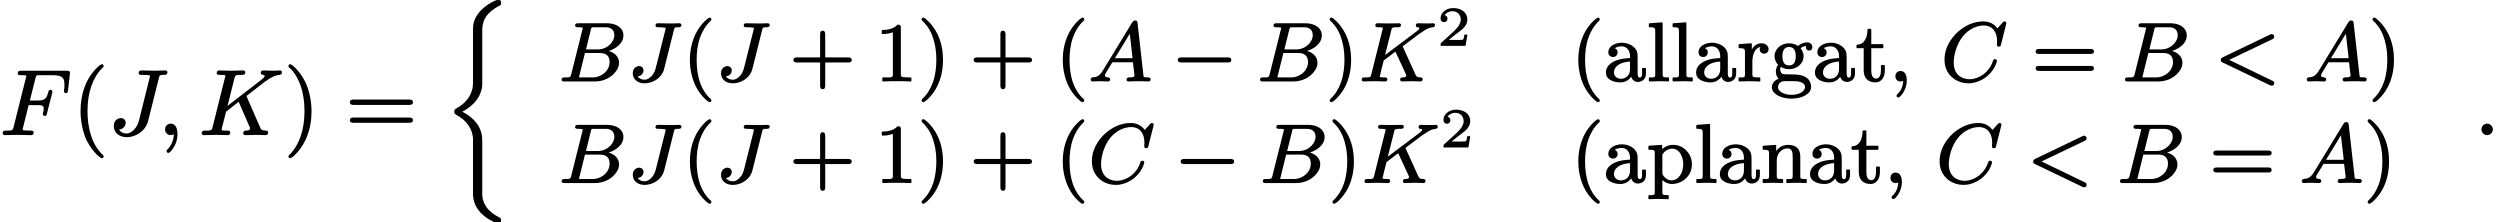 <?xml version='1.0' encoding='UTF-8'?>
<!-- This file was generated by dvisvgm 3.4 -->
<svg version='1.1' xmlns='http://www.w3.org/2000/svg' xmlns:xlink='http://www.w3.org/1999/xlink' width='269.72pt' height='24pt' viewBox='0 -14.49 269.72 24'>
<defs>
<path id='g11-40' d='M2.95-6.81C2.91-6.81 2.9-6.8 2.87-6.78C2.71-6.7 2.6-6.6 2.43-6.43C2.13-6.14 1.76-5.69 1.48-5.14C1.08-4.34 .82-3.4 .82-2.25C.82-1.6 .91-.56 1.41 .51C1.7 1.13 2.1 1.61 2.41 1.92C2.55 2.05 2.67 2.16 2.76 2.22C2.82 2.27 2.87 2.31 2.95 2.31C3.06 2.31 3.14 2.24 3.14 2.13C3.14 2.04 3.08 1.98 3.03 1.94C2.53 1.48 2.18 .91 1.95 .29C1.66-.5 1.55-1.38 1.55-2.24C1.55-3 1.63-3.86 1.92-4.67C2.15-5.32 2.51-5.94 3.06-6.46C3.1-6.5 3.14-6.55 3.14-6.63C3.14-6.73 3.06-6.81 2.95-6.81Z'/>
<path id='g11-41' d='M.44-6.63C.44-6.53 .49-6.48 .55-6.43C.82-6.18 1.26-5.7 1.58-4.89C1.83-4.24 2.03-3.38 2.03-2.25C2.03-1.54 1.95-.68 1.67 .14C1.44 .8 1.08 1.44 .52 1.96C.48 2 .44 2.06 .44 2.13C.44 2.24 .52 2.31 .63 2.31C.66 2.31 .68 2.3 .71 2.29C.87 2.21 .98 2.11 1.15 1.94C1.45 1.65 1.82 1.2 2.1 .65C2.5-.15 2.75-1.09 2.75-2.25C2.75-2.99 2.65-3.99 2.17-5C1.87-5.62 1.48-6.11 1.17-6.41C1.03-6.55 .91-6.65 .82-6.72C.75-6.76 .71-6.81 .63-6.81C.52-6.81 .44-6.73 .44-6.63Z'/>
<path id='g11-44' d='M.71-.48C.71-.16 .93 .08 1.27 .08C1.39 .08 1.48 .04 1.55 .02C1.52 .64 1.32 1.08 .9 1.47C.86 1.51 .83 1.58 .83 1.62C.83 1.73 .92 1.81 1.03 1.81C1.07 1.81 1.08 1.79 1.11 1.78C1.26 1.69 1.35 1.58 1.48 1.4C1.7 1.08 1.94 .59 1.94-.02C1.94-.54 1.78-1.05 1.27-1.05C.93-1.05 .71-.81 .71-.48Z'/>
<path id='g11-97' d='M1.09-.88C1.09-1.28 1.3-1.53 1.59-1.73C1.87-1.9 2.26-2.04 2.82-2.07V-1.26C2.82-.64 2.44-.21 1.83-.21C1.43-.21 1.09-.48 1.09-.88ZM3.88-.34C3.66-.34 3.64-.61 3.64-.83V-2.41C3.64-2.69 3.64-2.92 3.57-3.14C3.36-3.74 2.63-4.1 1.95-4.1C1.66-4.1 1.38-4.04 1.16-3.95C.82-3.8 .48-3.53 .48-3.07C.48-2.76 .69-2.56 .99-2.56C1.27-2.56 1.48-2.77 1.48-3.05C1.48-3.3 1.34-3.44 1.17-3.51C1.35-3.63 1.64-3.71 1.93-3.71C2.46-3.71 2.82-3.26 2.82-2.66V-2.45C2.56-2.43 2.26-2.41 1.95-2.36C1.14-2.21 .22-1.77 .22-.88C.22-.73 .25-.6 .3-.48C.53-.04 1.15 .18 1.77 .18C2.34 .18 2.72-.1 2.94-.43C3.04-.13 3.28 .13 3.67 .13C3.73 .13 3.81 .13 3.9 .1C4.29-.01 4.54-.3 4.54-.8V-1.3C4.54-1.34 4.5-1.38 4.46-1.38H4.21C4.16-1.38 4.12-1.34 4.12-1.3V-.81C4.12-.62 4.1-.34 3.88-.34Z'/>
<path id='g11-103' d='M3.76 .69C3.76 .77 3.74 .85 3.69 .92C3.5 1.32 2.91 1.52 2.3 1.52C1.99 1.52 1.7 1.47 1.47 1.37C1.17 1.26 .84 1.03 .84 .69C.84 .66 .85 .61 .87 .54C.95 .22 1.2 .04 1.62 .04H2.45C2.99 .04 3.76 .12 3.76 .69ZM2.04-1.65C1.48-1.65 1.32-2.11 1.32-2.65C1.32-3.19 1.49-3.64 2.04-3.64C2.6-3.64 2.76-3.18 2.76-2.65S2.6-1.65 2.04-1.65ZM3.99-4.14C3.62-4.14 3.24-3.96 3-3.75C2.77-3.92 2.43-4.04 2.04-4.04C1.45-4.04 .95-3.76 .68-3.34C.55-3.14 .47-2.9 .47-2.65C.47-2.24 .67-1.92 .85-1.72C.74-1.55 .61-1.29 .61-.99C.61-.65 .74-.39 .91-.22C.56-.08 .18 .22 .18 .7C.18 .98 .32 1.18 .48 1.34C.86 1.71 1.53 1.93 2.3 1.93C3.04 1.93 3.72 1.72 4.11 1.34C4.28 1.19 4.42 .97 4.42 .68C4.42 .47 4.37 .24 4.25 .04C3.87-.64 3.04-.69 1.98-.69C1.97-.69 1.97-.69 1.96-.69C1.83-.69 1.63-.69 1.5-.7C1.24-.72 1.08-.93 1.08-1.21C1.08-1.31 1.1-1.41 1.15-1.5C1.38-1.35 1.66-1.25 2.04-1.25C2.63-1.25 3.13-1.53 3.4-1.95C3.53-2.15 3.61-2.39 3.61-2.65C3.61-3.01 3.44-3.32 3.28-3.51C3.49-3.67 3.66-3.72 3.87-3.75C3.86-3.7 3.86-3.66 3.86-3.6C3.86-3.4 3.99-3.25 4.21-3.25C4.41-3.25 4.55-3.41 4.55-3.61C4.55-3.93 4.32-4.14 3.99-4.14Z'/>
<path id='g11-108' d='M2.34 .08C2.34 .08 2.34 .08 2.34 .08C2.39 .08 2.42 .04 2.42 0V-.28C2.42-.32 2.39-.36 2.34-.36C2.2-.36 2.08-.36 1.99-.37C1.77-.38 1.73-.45 1.73-.69V-6.22C1.73-6.27 1.69-6.3 1.65-6.3C1.65-6.3 1.65-6.3 1.64-6.3L.31-6.2C.28-6.2 .24-6.17 .24-6.12V-5.85C.24-5.8 .28-5.77 .32-5.77C.48-5.77 .59-5.77 .67-5.75C.91-5.72 .93-5.6 .93-5.34V-.69C.93-.55 .93-.43 .82-.39C.68-.34 .54-.36 .32-.36C.28-.36 .24-.32 .24-.28V0C.24 .04 .28 .08 .32 .08C.71 .08 .92 .05 1.33 .05C1.74 .05 1.95 .06 2.34 .08Z'/>
<path id='g11-110' d='M4.9 .08C4.9 .08 4.9 .08 4.9 .08C4.95 .08 4.99 .04 4.99 0V-.28C4.99-.32 4.95-.36 4.9-.36C4.64-.36 4.3-.31 4.29-.56V-2.29C4.29-2.65 4.3-2.91 4.25-3.17C4.12-3.77 3.65-4.04 2.97-4.04C2.35-4.04 1.95-3.73 1.69-3.37V-3.96C1.69-4.01 1.66-4.04 1.61-4.04C1.61-4.04 1.61-4.04 1.6-4.04L.3-3.95C.27-3.95 .23-3.91 .23-3.86V-3.59C.23-3.54 .27-3.51 .31-3.51C.47-3.51 .58-3.51 .66-3.49C.9-3.46 .92-3.34 .92-3.08V-.69C.92-.55 .92-.43 .82-.39C.67-.34 .53-.36 .31-.36C.27-.36 .23-.32 .23-.28V0C.23 .04 .27 .08 .31 .08C.7 .08 .91 .05 1.34 .05S1.97 .08 2.36 .08C2.4 .08 2.44 .04 2.44 0V-.28C2.44-.32 2.4-.36 2.36-.36C2.21-.36 2.1-.36 2.01-.37C1.78-.38 1.75-.45 1.75-.69V-2.32C1.75-2.82 1.94-3.17 2.21-3.4C2.38-3.54 2.63-3.66 2.91-3.66C3.39-3.66 3.47-3.25 3.47-2.76V-.69C3.47-.55 3.47-.43 3.36-.39C3.22-.34 3.08-.36 2.86-.36C2.82-.36 2.78-.32 2.78-.28V0C2.78 .04 2.82 .08 2.86 .08C3.25 .08 3.46 .05 3.88 .05S4.52 .06 4.9 .08Z'/>
<path id='g11-112' d='M2.8-3.63C3.01-3.63 3.21-3.55 3.38-3.41C3.72-3.11 3.95-2.56 3.95-1.94C3.95-1.57 3.87-1.24 3.74-.96C3.55-.58 3.2-.21 2.7-.21C2.33-.21 2.01-.42 1.8-.72C1.74-.82 1.7-.87 1.7-1.04V-2.99C1.92-3.34 2.28-3.63 2.8-3.63ZM1.68-3.59V-3.96C1.68-4.01 1.64-4.04 1.6-4.04C1.6-4.04 1.6-4.04 1.59-4.04L.26-3.95C.22-3.95 .19-3.91 .19-3.86V-3.59C.19-3.54 .22-3.51 .27-3.51C.42-3.51 .55-3.51 .64-3.49C.85-3.47 .88-3.39 .88-3.15V1.05C.88 1.19 .88 1.31 .77 1.34C.63 1.4 .48 1.38 .27 1.38C.22 1.38 .19 1.42 .19 1.46V1.74C.19 1.78 .22 1.82 .27 1.82C.65 1.82 .87 1.79 1.29 1.79S1.93 1.82 2.31 1.82C2.36 1.82 2.39 1.78 2.39 1.74V1.46C2.39 1.42 2.36 1.38 2.31 1.38C2.17 1.38 2.05 1.38 1.96 1.37C1.74 1.36 1.7 1.29 1.7 1.05V-.24C1.95-.02 2.27 .18 2.75 .18C3.17 .18 3.56 .05 3.9-.16C4.43-.49 4.89-1.11 4.89-1.94C4.89-2.72 4.48-3.39 3.88-3.76C3.59-3.94 3.24-4.04 2.87-4.04C2.36-4.04 1.97-3.85 1.68-3.59Z'/>
<path id='g11-114' d='M2.67-4.04C2.14-4.04 1.82-3.73 1.62-3.38V-3.96C1.62-4.01 1.59-4.04 1.54-4.04C1.54-4.04 1.54-4.04 1.53-4.04L.26-3.95C.22-3.95 .19-3.91 .19-3.86V-3.59C.19-3.54 .22-3.51 .27-3.51C.42-3.51 .54-3.51 .62-3.49C.85-3.46 .88-3.34 .88-3.08V-.69C.88-.55 .88-.43 .77-.39C.63-.34 .48-.36 .27-.36C.22-.36 .19-.32 .19-.28V0C.19 .04 .22 .08 .27 .08C.66 .08 .87 .05 1.32 .05L2.46 .08C2.5 .08 2.54 .04 2.54 0V-.28C2.54-.32 2.5-.36 2.46-.36H2.28C2.12-.36 2-.37 1.91-.38C1.71-.41 1.68-.48 1.68-.71V-2.05C1.68-2.74 1.91-3.52 2.54-3.64C2.5-3.58 2.47-3.5 2.47-3.4C2.47-3.12 2.68-2.92 2.95-2.92C3.23-2.92 3.43-3.12 3.43-3.41C3.43-3.76 3.09-4.04 2.67-4.04Z'/>
<path id='g11-116' d='M1.69-1.1V-3.51H2.91C2.96-3.51 2.99-3.54 2.99-3.59V-3.86C2.99-3.91 2.96-3.95 2.91-3.95H1.69V-5.51C1.69-5.56 1.66-5.6 1.61-5.6H1.36C1.32-5.6 1.28-5.56 1.28-5.51C1.27-4.71 .97-3.92 .17-3.89C.13-3.89 .09-3.86 .09-3.81V-3.59C.09-3.54 .13-3.51 .17-3.51H.87V-1.11C.87-.29 1.34 .18 2.15 .18C2.26 .18 2.36 .16 2.45 .13C2.91-.03 3.15-.52 3.15-1.11V-1.62C3.15-1.67 3.11-1.7 3.07-1.7H2.82C2.77-1.7 2.73-1.67 2.73-1.62V-1.14C2.73-.71 2.62-.23 2.21-.23C1.78-.23 1.69-.72 1.69-1.1Z'/>
<path id='g9-60' d='M6.19-5.03C6.17-5.03 6.11-5.03 5.99-4.97L.91-2.53C.81-2.48 .69-2.41 .69-2.25C.69-2.08 .8-2.02 .91-1.96L5.97 .47C6.11 .54 6.17 .54 6.19 .54C6.35 .54 6.46 .42 6.46 .27C6.46 .11 6.37 .04 6.26 0L1.6-2.25L6.24-4.47C6.35-4.52 6.46-4.59 6.46-4.75C6.46-4.9 6.35-5.03 6.19-5.03Z'/>
<path id='g9-65' d='M2.86-2.43L4.47-5.07L4.77-2.43H2.86ZM2.35-.16C2.35-.49 1.79-.25 1.79-.57C1.79-.67 1.87-.82 1.91-.87L2.59-1.99H4.81L4.89-1.33C4.91-1.05 4.97-.79 4.98-.56C4.99-.37 4.64-.36 4.41-.36C4.41-.36 4.41-.36 4.4-.36C4.23-.36 4.12-.29 4.12-.12C4.12 .01 4.21 .08 4.34 .08C4.52 .08 4.73 .06 4.9 .06L5.44 .05L5.97 .06C6.12 .07 6.32 .08 6.46 .08C6.46 .08 6.46 .08 6.47 .08C6.63 .08 6.72 0 6.72-.16S6.59-.36 6.44-.36C6.43-.36 6.43-.36 6.43-.36C6.29-.36 6.2-.36 6.13-.37C5.96-.39 5.95-.45 5.94-.61L5.31-6.19C5.29-6.38 5.26-6.5 5.05-6.5C4.87-6.5 4.8-6.39 4.73-6.29L1.56-1.09C1.37-.78 1.19-.61 1.03-.51S.66-.38 .44-.36C.32-.35 .25-.24 .25-.12C.25 0 .34 .08 .46 .08C.63 .08 1.05 .05 1.22 .05C1.42 .05 1.9 .08 2.1 .08C2.1 .08 2.1 .08 2.11 .08C2.26 .08 2.35 0 2.35-.16Z'/>
<path id='g9-66' d='M3.71-.36H2.43C2.26-.36 2.3-.36 2.21-.38C2.21-.42 2.22-.45 2.26-.56L2.86-2.99H4.48C5.14-2.99 5.52-2.68 5.52-2.02C5.52-1.08 4.65-.36 3.71-.36ZM6.03-4.91C6.03-4.51 5.83-4.21 5.61-3.96C5.31-3.65 4.85-3.38 4.26-3.38H2.97L3.49-5.48C3.51-5.56 3.52-5.61 3.53-5.66C3.59-5.78 3.69-5.77 3.88-5.77H5.09C5.68-5.77 6.03-5.47 6.03-4.91ZM5.42-3.21C5.67-3.29 5.91-3.4 6.12-3.53C6.55-3.8 7.01-4.25 7.01-4.88C7.01-5 6.99-5.12 6.96-5.24C6.75-5.87 6.07-6.2 5.22-6.2H2.14C1.94-6.2 1.8-6.17 1.8-5.96C1.8-5.78 1.95-5.77 2.13-5.77C2.14-5.77 2.14-5.77 2.15-5.77C2.18-5.77 2.63-5.77 2.63-5.69C2.63-5.67 2.62-5.64 2.59-5.53L1.38-.7C1.37-.65 1.35-.6 1.34-.56C1.26-.32 1.01-.36 .69-.36C.69-.36 .68-.36 .68-.36C.48-.36 .34-.32 .34-.12C.34 .06 .48 .08 .66 .08H3.94C4.93 .08 5.76-.4 6.19-1C6.38-1.25 6.54-1.54 6.54-1.93C6.54-2.63 6-3.05 5.42-3.21Z'/>
<path id='g9-67' d='M6.86-6.4C6.75-6.4 6.71-6.33 6.65-6.28L6.11-5.68C6.11-5.67 6.1-5.66 6.09-5.65C6-5.76 5.85-5.97 5.54-6.15C5.29-6.3 4.96-6.4 4.55-6.4C4.03-6.4 3.51-6.28 3.02-6.06C1.96-5.58 1.02-4.64 .6-3.51C.46-3.11 .38-2.7 .38-2.29C.38-1.92 .44-1.57 .56-1.26C.92-.38 1.8 .28 2.97 .28C3.84 .28 4.63-.17 5.04-.54C5.51-.95 5.76-1.39 5.89-1.69C5.95-1.84 5.99-1.95 6.01-2.03C6.03-2.08 6.03-2.11 6.03-2.15C6.03-2.27 5.94-2.33 5.83-2.33S5.65-2.27 5.62-2.18C5.43-1.56 5.08-1.09 4.67-.76C4.39-.54 4.08-.38 3.77-.28C3.53-.2 3.3-.16 3.08-.16C2.88-.16 2.67-.19 2.47-.26C1.79-.48 1.37-1.05 1.37-1.96C1.37-2.39 1.47-2.91 1.6-3.33C1.76-3.81 2-4.36 2.39-4.83C2.68-5.18 3.08-5.5 3.51-5.7C3.86-5.86 4.24-5.96 4.61-5.96C5.57-5.96 6.05-5.25 6.05-4.29C6.05-4.03 6.03-4.01 6.03-3.86C6.03-3.73 6.12-3.68 6.24-3.68C6.43-3.68 6.45-3.78 6.48-3.93L7.02-6.06C7.05-6.17 7.05-6.21 7.05-6.22C7.05-6.32 6.97-6.4 6.86-6.4Z'/>
<path id='g9-74' d='M3.05-5.96C3.05-5.77 3.22-5.77 3.42-5.77C3.43-5.77 3.43-5.77 3.43-5.77C3.48-5.77 3.72-5.77 3.94-5.74C4.03-5.73 4.14-5.75 4.14-5.65C4.14-5.6 4.12-5.55 4.12-5.51L3.07-1.34C2.96-.9 2.73-.56 2.47-.36C2.3-.22 2.12-.11 1.87-.11C1.54-.11 1.26-.25 1.12-.47C1.25-.48 1.35-.51 1.45-.57C1.61-.68 1.76-.86 1.76-1.12C1.76-1.4 1.54-1.58 1.27-1.58C1.21-1.58 1.15-1.57 1.08-1.54C.78-1.44 .6-1.18 .6-.79C.6-.68 .62-.58 .65-.49C.79-.01 1.26 .28 1.88 .28C2.11 .28 2.33 .24 2.55 .17C3.22-.04 3.8-.56 3.98-1.26L5.03-5.45C5.04-5.51 5.05-5.55 5.07-5.6C5.12-5.78 5.28-5.77 5.54-5.77C5.54-5.77 5.55-5.77 5.55-5.77C5.73-5.77 5.85-5.83 5.85-6.01C5.85-6.12 5.76-6.2 5.63-6.2C5.63-6.2 5.63-6.2 5.63-6.2L5.15-6.19C5.09-6.19 5.03-6.18 4.96-6.18C4.85-6.18 4.72-6.18 4.62-6.18L3.95-6.19C3.74-6.19 3.53-6.2 3.32-6.2C3.32-6.2 3.32-6.2 3.31-6.2C3.15-6.2 3.05-6.13 3.05-5.96Z'/>
<path id='g9-75' d='M6.15-5.96C6.15-5.86 6.21-5.79 6.29-5.77C6.37-5.76 6.53-5.77 6.53-5.68C6.53-5.53 6.32-5.39 6.21-5.31L2.83-2.77L3.5-5.42C3.51-5.47 3.52-5.52 3.53-5.56C3.61-5.8 3.89-5.77 4.22-5.77C4.22-5.77 4.23-5.77 4.23-5.77C4.43-5.77 4.55-5.81 4.55-6.01C4.55-6.13 4.46-6.2 4.33-6.2C4.15-6.2 3.94-6.19 3.77-6.19C3.58-6.19 3.37-6.18 3.19-6.18L2.62-6.19L2.04-6.2C2.04-6.2 2.04-6.2 2.03-6.2C1.87-6.2 1.78-6.12 1.78-5.96C1.78-5.78 1.92-5.77 2.11-5.77C2.12-5.77 2.12-5.77 2.13-5.77C2.15-5.77 2.6-5.77 2.6-5.69C2.6-5.67 2.59-5.64 2.56-5.53L1.35-.7C1.34-.65 1.33-.6 1.32-.56C1.24-.32 .99-.36 .66-.36C.66-.36 .65-.36 .65-.36C.45-.36 .31-.32 .31-.12C.31 .01 .4 .08 .53 .08L1.09 .06L1.67 .05L2.24 .06L2.82 .08C2.82 .08 2.82 .08 2.82 .08C2.99 .08 3.08 0 3.08-.16C3.08-.35 2.93-.36 2.74-.36C2.73-.36 2.73-.36 2.73-.36C2.69-.36 2.53-.36 2.39-.38C2.32-.39 2.26-.39 2.26-.44C2.26-.46 2.26-.47 2.27-.48C2.33-.82 2.55-1.64 2.69-2.19L3.95-3.14L5.07-.73C5.08-.66 5.12-.61 5.12-.55C5.12-.39 4.9-.36 4.75-.36C4.75-.36 4.74-.36 4.74-.36C4.56-.36 4.46-.3 4.46-.12C4.46 .01 4.55 .08 4.68 .08C4.85 .08 5.03 .06 5.2 .06C5.38 .06 5.57 .05 5.75 .05C5.88 .05 6.07 .05 6.2 .06L6.64 .08C6.64 .08 6.64 .08 6.64 .08S6.64 .08 6.64 .08C6.8 .08 6.89-.01 6.89-.16C6.89-.29 6.81-.35 6.7-.36C6.68-.36 6.66-.36 6.64-.36C6.31-.37 6.22-.42 6.1-.69L4.73-3.71L6.49-5.04L6.6-5.1C6.6-5.1 6.6-5.1 6.6-5.11C6.81-5.25 6.98-5.37 7.15-5.47C7.4-5.62 7.64-5.73 7.99-5.77C8.13-5.78 8.22-5.86 8.22-6.01C8.22-6.12 8.15-6.2 8.03-6.2C7.86-6.2 7.84-6.18 7.37-6.18C7.05-6.18 6.72-6.2 6.4-6.2C6.4-6.2 6.4-6.2 6.39-6.2C6.24-6.2 6.15-6.12 6.15-5.96Z'/>
<path id='g29-26' d='M6.25 23.28C6.25 23.23 6.25 23.19 6.24 23.16C6.24 23.13 6.23 23.1 6.22 23.08S6.2 23.05 6.2 23.04C6.17 23.02 6.15 23 6.12 22.98C6.11 22.98 6.11 22.98 6.11 22.98C5.88 22.87 5.4 22.63 4.97 22.2C4.82 22.04 4.68 21.87 4.56 21.66C4.41 21.41 4.3 21.11 4.25 20.77C4.24 20.71 4.24 20.66 4.23 20.56C4.23 20.45 4.23 20.26 4.23 19.94V14.83C4.23 14.57 4.23 14.22 4.12 13.82C4.03 13.49 3.88 13.13 3.59 12.76C3.22 12.29 2.7 11.87 2.08 11.56C2.49 11.34 2.82 11.11 3.1 10.86C3.49 10.51 3.75 10.15 3.92 9.81C4.02 9.59 4.1 9.38 4.15 9.2C4.21 8.97 4.23 8.77 4.23 8.62V2.88C4.23 2.69 4.23 2.44 4.29 2.16C4.33 1.94 4.41 1.7 4.55 1.45S4.9 .95 5.2 .7C5.44 .5 5.74 .3 6.12 .11C6.13 .1 6.14 .1 6.16 .09S6.2 .06 6.21 .04C6.22 .03 6.22 .02 6.23 .01C6.24-.01 6.24-.04 6.25-.07C6.25-.09 6.25-.12 6.25-.16C6.25-.17 6.25-.17 6.25-.18C6.25-.18 6.25-.19 6.25-.19C6.25-.22 6.25-.25 6.25-.28C6.25-.3 6.25-.32 6.24-.34C6.24-.36 6.23-.38 6.22-.39C6.22-.41 6.21-.42 6.2-.43S6.18-.45 6.17-.45C6.15-.47 6.11-.48 6.08-.48C6.04-.49 6-.49 5.94-.49C5.94-.49 5.93-.49 5.93-.49C5.87-.49 5.83-.49 5.77-.48C5.74-.47 5.71-.46 5.67-.44C5.62-.43 5.56-.4 5.48-.36C5.48-.36 5.48-.36 5.48-.36C5.11-.18 4.74 .05 4.41 .33C4.14 .55 3.91 .8 3.71 1.09C3.49 1.4 3.33 1.77 3.26 2.19C3.26 2.2 3.26 2.2 3.26 2.2C3.23 2.4 3.23 2.5 3.23 3.15V7.77C3.23 7.94 3.23 8.18 3.23 8.37C3.23 8.46 3.23 8.54 3.22 8.6C3.22 8.65 3.22 8.68 3.22 8.7C3.2 8.95 3.15 9.2 3.06 9.42C2.96 9.71 2.81 9.99 2.61 10.24C2.32 10.61 1.92 10.94 1.43 11.21C1.4 11.23 1.37 11.24 1.35 11.25C1.34 11.26 1.33 11.27 1.32 11.29C1.3 11.3 1.29 11.31 1.27 11.33C1.26 11.34 1.26 11.35 1.25 11.36C1.23 11.39 1.23 11.42 1.22 11.44C1.22 11.48 1.22 11.51 1.22 11.55S1.22 11.63 1.22 11.66C1.23 11.69 1.23 11.71 1.24 11.74C1.25 11.76 1.26 11.77 1.28 11.79C1.29 11.81 1.31 11.82 1.33 11.83C1.34 11.85 1.37 11.87 1.41 11.89C1.41 11.89 1.41 11.89 1.41 11.89C1.65 12.01 1.93 12.2 2.2 12.43C2.66 12.84 3.07 13.4 3.19 14.15C3.19 14.15 3.19 14.16 3.19 14.16C3.21 14.28 3.22 14.34 3.23 14.39C3.23 14.42 3.23 14.45 3.23 14.5V20.41C3.23 20.87 3.33 21.28 3.5 21.65C3.64 21.95 3.83 22.21 4.04 22.45C4.44 22.87 4.95 23.21 5.51 23.47C5.58 23.5 5.63 23.53 5.67 23.55C5.71 23.56 5.74 23.57 5.77 23.58C5.82 23.59 5.87 23.59 5.92 23.59C5.93 23.59 5.93 23.59 5.94 23.59C5.94 23.59 5.95 23.59 5.95 23.59C5.98 23.59 6.01 23.59 6.04 23.59C6.06 23.59 6.08 23.59 6.1 23.58C6.12 23.58 6.14 23.57 6.15 23.56C6.17 23.56 6.18 23.55 6.19 23.54S6.21 23.52 6.21 23.51C6.23 23.49 6.24 23.45 6.24 23.42C6.25 23.38 6.25 23.34 6.25 23.28Z'/>
<path id='g8-0' d='M6.08-2.52H1.08C.87-2.52 .69-2.47 .69-2.25S.86-1.97 1.08-1.97H6.07C6.29-1.97 6.46-2.02 6.46-2.24S6.29-2.52 6.08-2.52Z'/>
<path id='g38-40' d='M3.2-7.56C3.16-7.56 3.14-7.55 3.11-7.53C2.93-7.44 2.82-7.33 2.63-7.14C2.29-6.81 1.86-6.28 1.53-5.57C1.02-4.45 .9-3.34 .9-2.49C.9-1.38 1.15-.21 1.56 .66C1.9 1.34 2.32 1.86 2.64 2.18C2.79 2.32 2.91 2.42 3.01 2.49C3.07 2.53 3.12 2.58 3.2 2.58C3.31 2.58 3.39 2.51 3.39 2.39C3.39 2.39 3.39 2.39 3.39 2.38C3.39 2.25 3.28 2.19 3.19 2.11C2.65 1.56 2.28 .9 2.05 .19C1.75-.7 1.65-1.65 1.65-2.49C1.65-4.46 2.18-6.07 3.23-7.14C3.3-7.2 3.39-7.25 3.39-7.37S3.31-7.56 3.2-7.56Z'/>
<path id='g38-41' d='M.48-7.37C.48-7.37 .48-7.37 .48-7.36C.48-7.23 .6-7.16 .7-7.08C1.68-6.08 2.21-4.5 2.21-2.49C2.21-.54 1.68 1.09 .64 2.16C.57 2.22 .48 2.27 .48 2.39C.48 2.5 .56 2.58 .67 2.58C.71 2.58 .73 2.57 .76 2.55C.94 2.46 1.05 2.35 1.24 2.16C1.57 1.83 2 1.3 2.33 .59C2.85-.53 2.97-1.64 2.97-2.49C2.97-3.6 2.72-4.77 2.3-5.64C1.96-6.33 1.54-6.84 1.23-7.16C1.08-7.3 .96-7.4 .86-7.47C.8-7.51 .75-7.56 .67-7.56C.56-7.56 .48-7.48 .48-7.37Z'/>
<path id='g38-61' d='M6.85-1.81H.9C.66-1.81 .47-1.76 .47-1.52S.65-1.24 .88-1.24H6.86C7.09-1.24 7.27-1.29 7.27-1.52S7.08-1.81 6.85-1.81ZM6.86-3.75H.88C.65-3.75 .47-3.7 .47-3.46S.66-3.17 .89-3.17H6.85C7.08-3.17 7.27-3.22 7.27-3.46S7.09-3.75 6.86-3.75Z'/>
<path id='g21-50' d='M.75-2.51C.97-2.51 1.13-2.67 1.13-2.89C1.13-3.09 1-3.23 .82-3.26C.97-3.5 1.29-3.69 1.65-3.69C2.2-3.69 2.56-3.31 2.56-2.79C2.56-2.61 2.5-2.43 2.41-2.25C2.29-2.02 2.1-1.8 1.88-1.59L.46-.29C.38-.22 .38-.15 .38 0C.38 .03 .4 .05 .43 .05H3.03C3.05 .05 3.08 .04 3.08 .01L3.27-1.11C3.27-1.11 3.27-1.11 3.27-1.12C3.27-1.15 3.25-1.17 3.22-1.17H2.99C2.96-1.17 2.95-1.15 2.94-1.12C2.93-1.04 2.88-.69 2.8-.62C2.69-.59 2.31-.59 2.22-.59H1.26L1.91-1.12C2.18-1.33 2.58-1.6 2.83-1.85C3.03-2.04 3.27-2.37 3.27-2.79C3.27-2.92 3.25-3.04 3.22-3.15C3.04-3.71 2.46-4.03 1.74-4.03C1.33-4.03 .97-3.89 .74-3.67C.54-3.49 .38-3.25 .38-2.91C.38-2.67 .53-2.51 .75-2.51Z'/>
<path id='g10-40' d='M2.95-6.81C2.91-6.81 2.9-6.8 2.87-6.78C2.71-6.7 2.6-6.6 2.43-6.43C2.13-6.14 1.76-5.69 1.48-5.14C1.08-4.34 .82-3.4 .82-2.25C.82-1.6 .91-.56 1.41 .51C1.7 1.13 2.1 1.61 2.41 1.92C2.55 2.05 2.67 2.16 2.76 2.22C2.82 2.27 2.87 2.31 2.95 2.31C3.06 2.31 3.14 2.24 3.14 2.13C3.14 2.04 3.08 1.98 3.03 1.94C2.53 1.48 2.18 .91 1.95 .29C1.66-.5 1.55-1.38 1.55-2.24C1.55-3 1.63-3.86 1.92-4.67C2.15-5.32 2.51-5.94 3.06-6.46C3.1-6.5 3.14-6.55 3.14-6.63C3.14-6.73 3.06-6.81 2.95-6.81Z'/>
<path id='g10-41' d='M.44-6.63C.44-6.53 .49-6.48 .55-6.43C.82-6.18 1.26-5.7 1.58-4.89C1.83-4.24 2.03-3.38 2.03-2.25C2.03-1.54 1.95-.68 1.67 .14C1.44 .8 1.08 1.44 .52 1.96C.48 2 .44 2.06 .44 2.13C.44 2.24 .52 2.31 .63 2.31C.66 2.31 .68 2.3 .71 2.29C.87 2.21 .98 2.11 1.15 1.94C1.45 1.65 1.82 1.2 2.1 .65C2.5-.15 2.75-1.09 2.75-2.25C2.75-2.99 2.65-3.99 2.17-5C1.87-5.62 1.48-6.11 1.17-6.41C1.03-6.55 .91-6.65 .82-6.72C.75-6.76 .71-6.81 .63-6.81C.52-6.81 .44-6.73 .44-6.63Z'/>
<path id='g10-43' d='M6.34-2.52H3.86V-5.01C3.86-5.23 3.8-5.4 3.58-5.4S3.31-5.22 3.31-5V-2.52H.82C.61-2.52 .43-2.47 .43-2.25S.6-1.97 .82-1.97H3.31V.52C3.31 .74 3.36 .91 3.59 .91S3.86 .73 3.86 .51V-1.97H6.33C6.55-1.97 6.72-2.02 6.72-2.24S6.55-2.52 6.34-2.52Z'/>
<path id='g10-49' d='M3.86 .08C3.86 .08 3.87 .08 3.87 .08C3.92 .08 3.95 .04 3.95 0V-.28C3.95-.32 3.92-.36 3.87-.36H3.59C3.38-.36 3.23-.37 3.11-.38C2.87-.41 2.81-.46 2.81-.72V-5.73C2.81-5.99 2.74-6.05 2.49-6.05C2.47-6.05 2.45-6.04 2.44-6.03C2.2-5.78 1.91-5.65 1.64-5.58C1.3-5.48 .99-5.48 .83-5.48C.79-5.48 .75-5.44 .75-5.4V-5.12C.75-5.07 .79-5.04 .83-5.04C.93-5.04 1.15-5.04 1.41-5.08C1.58-5.11 1.77-5.16 1.95-5.23V-.72C1.95-.66 1.95-.61 1.95-.57C1.91-.3 1.51-.36 1.17-.36H.89C.84-.36 .81-.32 .81-.28V0C.81 .04 .84 .08 .89 .08C.89 .08 .9 .08 .9 .08C1.24 .05 2.03 .05 2.38 .05S3.52 .05 3.86 .08Z'/>
<path id='g10-61' d='M6.36-1.6H.8C.59-1.6 .43-1.55 .43-1.34C.43-1.1 .62-1.06 .84-1.06H6.31C6.54-1.06 6.72-1.1 6.72-1.34C6.72-1.55 6.56-1.6 6.36-1.6ZM6.31-3.43H.84C.62-3.43 .43-3.39 .43-3.16C.43-2.94 .59-2.89 .8-2.89H6.36C6.56-2.89 6.72-2.94 6.72-3.16C6.72-3.39 6.54-3.43 6.31-3.43Z'/>
<path id='g35-58' d='M1.38-1.15C1.06-1.15 .77-.88 .77-.53S1.06 .09 1.38 .09S2-.18 2-.53S1.71-1.15 1.38-1.15Z'/>
<path id='g35-59' d='M.77-.53C.77-.18 1.03 .09 1.38 .09C1.5 .09 1.63 .05 1.71 0C1.71 .68 1.38 1.27 1.07 1.59C1 1.65 .93 1.7 .93 1.81C.93 1.81 .93 1.81 .93 1.81C.93 1.92 1.02 2.01 1.12 2.01C1.16 2.01 1.19 1.99 1.21 1.98C1.36 1.88 1.47 1.75 1.61 1.55C1.85 1.21 2.11 .66 2.11-.01C2.11-.58 1.94-1.15 1.38-1.15C1.02-1.15 .77-.88 .77-.53Z'/>
<path id='g35-70' d='M7.2-6.86H2.29C2.05-6.86 1.91-6.81 1.91-6.58C1.91-6.39 2.07-6.38 2.26-6.38C2.27-6.38 2.27-6.38 2.28-6.38C2.42-6.38 2.84-6.4 2.84-6.29C2.84-6.21 2.83-6.2 2.79-6.07L1.47-.8C1.46-.73 1.44-.68 1.43-.63C1.33-.36 1.04-.4 .66-.4C.66-.4 .65-.4 .65-.4C.42-.4 .29-.35 .29-.12C.29 .02 .4 .09 .53 .09L1.84 .06L3.33 .09C3.33 .09 3.33 .09 3.34 .09C3.53 .09 3.63 0 3.63-.19C3.63-.4 3.47-.4 3.24-.4C3.23-.4 3.21-.4 3.2-.4S3.19-.4 3.18-.4C2.98-.4 2.93-.4 2.69-.42C2.57-.43 2.45-.42 2.45-.53C2.45-.6 2.46-.65 2.49-.74L3.09-3.15H3.99C4.37-3.15 4.72-3.16 4.72-2.79C4.72-2.79 4.72-2.79 4.72-2.79C4.72-2.63 4.7-2.51 4.65-2.33C4.64-2.29 4.62-2.22 4.62-2.19C4.62-2.07 4.71-1.98 4.83-1.98C5.01-1.98 5.03-2.11 5.07-2.26L5.62-4.42C5.64-4.5 5.65-4.53 5.65-4.6C5.65-4.7 5.56-4.8 5.44-4.8S5.27-4.74 5.24-4.65C5.19-4.5 5.14-4.31 5.09-4.18C4.92-3.75 4.63-3.64 4-3.64H3.22L3.83-6.06C3.85-6.14 3.87-6.21 3.88-6.25C3.94-6.4 4.06-6.38 4.27-6.38H5.59C5.89-6.38 6.13-6.36 6.31-6.32C6.79-6.21 6.95-5.96 6.95-5.37C6.95-5.24 6.95-5.18 6.95-5.1C6.94-5.01 6.9-4.75 6.9-4.65C6.9-4.53 6.98-4.44 7.11-4.44C7.31-4.44 7.32-4.59 7.34-4.77L7.54-6.5C7.54-6.55 7.55-6.59 7.55-6.62C7.55-6.83 7.42-6.86 7.2-6.86Z'/>
<path id='g35-74' d='M3.3-6.61C3.3-6.4 3.5-6.41 3.71-6.41C3.72-6.41 3.72-6.41 3.73-6.41C3.73-6.41 3.74-6.41 3.74-6.41C3.96-6.41 4.05-6.41 4.29-6.39C4.39-6.38 4.52-6.39 4.52-6.28C4.52-6.22 4.5-6.15 4.48-6.09L3.34-1.51C3.19-.9 2.84-.46 2.49-.25C2.35-.16 2.19-.09 1.99-.09C1.62-.09 1.32-.26 1.19-.52C1.58-.53 1.9-.85 1.9-1.25C1.9-1.56 1.67-1.75 1.37-1.75C1.33-1.75 1.26-1.74 1.18-1.72C.83-1.61 .62-1.33 .62-.87C.62-.62 .7-.39 .84-.2C1.08 .1 1.49 .31 2.02 .31C2.26 .31 2.5 .27 2.74 .19C3.48-.05 4.11-.64 4.31-1.4L5.48-6.06C5.49-6.12 5.51-6.17 5.52-6.21C5.58-6.42 5.76-6.41 6.04-6.41C6.04-6.41 6.05-6.41 6.05-6.41C6.27-6.41 6.4-6.47 6.4-6.68C6.4-6.82 6.31-6.89 6.17-6.89C5.92-6.89 5.31-6.86 5.06-6.86L3.6-6.89C3.6-6.89 3.6-6.89 3.59-6.89C3.4-6.89 3.3-6.8 3.3-6.61Z'/>
<path id='g35-75' d='M6.66-6.61C6.66-6.35 7.08-6.48 7.08-6.29C7.08-6.13 6.82-5.96 6.75-5.9L3.08-3.07L3.82-6.03C3.83-6.09 3.85-6.14 3.86-6.18C3.95-6.44 4.2-6.41 4.56-6.41C4.57-6.41 4.58-6.41 4.58-6.41C4.84-6.41 4.99-6.45 4.99-6.69C4.99-6.82 4.89-6.89 4.76-6.89L3.49-6.86L2.2-6.89C2.2-6.89 2.2-6.89 2.2-6.89C2.01-6.89 1.91-6.8 1.91-6.62C1.91-6.42 2.07-6.41 2.27-6.41C2.28-6.41 2.28-6.41 2.29-6.41C2.42-6.41 2.85-6.43 2.85-6.32C2.85-6.27 2.83-6.21 2.81-6.15L1.47-.8C1.46-.73 1.44-.68 1.43-.63C1.33-.36 1.04-.4 .66-.4C.66-.4 .65-.4 .65-.4C.42-.4 .29-.35 .29-.12C.29 .02 .4 .09 .53 .09L1.79 .06L2.43 .07C2.64 .07 2.86 .09 3.08 .09C3.08 .09 3.08 .09 3.08 .09C3.27 .09 3.37-.01 3.37-.2S3.21-.4 3.02-.4C3.01-.4 3.01-.4 3-.4C2.86-.4 2.44-.38 2.44-.49C2.44-.62 2.5-.78 2.53-.91L2.92-2.44L4.28-3.51L5.4-.93C5.45-.81 5.51-.74 5.51-.62C5.51-.43 5.25-.4 5.08-.4C5.08-.4 5.07-.4 5.07-.4C4.87-.4 4.77-.31 4.77-.11C4.77 .02 4.88 .09 5 .09C5.4 .09 5.82 .06 6.22 .06C6.44 .06 6.97 .09 7.19 .09C7.19 .09 7.19 .09 7.2 .09C7.37 .09 7.46-.02 7.46-.2C7.46-.36 7.33-.4 7.17-.4C7.17-.4 7.17-.4 7.17-.4C6.78-.41 6.68-.51 6.57-.8L5.15-4.05C5.15-4.08 5.13-4.1 5.12-4.13C5.18-4.18 5.29-4.26 5.36-4.32L7.1-5.67C7.52-5.97 7.82-6.15 8.05-6.25C8.18-6.31 8.29-6.34 8.38-6.36C8.66-6.43 8.95-6.37 8.95-6.69C8.95-6.8 8.87-6.89 8.75-6.89C8.52-6.89 8.27-6.86 8.04-6.86C7.68-6.86 7.29-6.89 6.93-6.89C6.93-6.89 6.93-6.89 6.93-6.89C6.74-6.89 6.66-6.79 6.66-6.61Z'/>
</defs>
<g id='page7455'>
<use x='0' y='0' xlink:href='#g35-70'/>
<use x='7.79' y='0' xlink:href='#g38-40'/>
<use x='11.66' y='0' xlink:href='#g35-74'/>
<use x='17.04' y='0' xlink:href='#g35-59'/>
<use x='21.47' y='0' xlink:href='#g35-75'/>
<use x='30.64' y='0' xlink:href='#g38-41'/>
<use x='37.28' y='0' xlink:href='#g38-61'/>
<use x='47.8' y='-14' xlink:href='#g29-26'/>
<use x='60.25' y='-5.78' xlink:href='#g9-66'/>
<use x='67.67' y='-5.78' xlink:href='#g9-74'/>
<use x='73.61' y='-5.78' xlink:href='#g10-40'/>
<use x='77.19' y='-5.78' xlink:href='#g9-74'/>
<use x='85.17' y='-5.78' xlink:href='#g10-43'/>
<use x='94.38' y='-5.78' xlink:href='#g10-49'/>
<use x='98.99' y='-5.78' xlink:href='#g10-41'/>
<use x='104.62' y='-5.78' xlink:href='#g10-43'/>
<use x='113.84' y='-5.78' xlink:href='#g10-40'/>
<use x='117.42' y='-5.78' xlink:href='#g9-65'/>
<use x='126.38' y='-5.78' xlink:href='#g8-0'/>
<use x='135.6' y='-5.78' xlink:href='#g9-66'/>
<use x='143.02' y='-5.78' xlink:href='#g10-41'/>
<use x='146.6' y='-5.78' xlink:href='#g9-75'/>
<use x='155.04' y='-9.59' xlink:href='#g21-50'/>
<use x='169.46' y='-5.78' xlink:href='#g11-40'/>
<use x='173.04' y='-5.78' xlink:href='#g11-97'/>
<use x='177.65' y='-5.78' xlink:href='#g11-108'/>
<use x='180.21' y='-5.78' xlink:href='#g11-108'/>
<use x='182.77' y='-5.78' xlink:href='#g11-97'/>
<use x='187.38' y='-5.78' xlink:href='#g11-114'/>
<use x='190.98' y='-5.78' xlink:href='#g11-103'/>
<use x='195.59' y='-5.78' xlink:href='#g11-97'/>
<use x='200.2' y='-5.78' xlink:href='#g11-116'/>
<use x='203.78' y='-5.78' xlink:href='#g11-44'/>
<use x='209.41' y='-5.78' xlink:href='#g9-67'/>
<use x='219.19' y='-5.78' xlink:href='#g10-61'/>
<use x='228.92' y='-5.78' xlink:href='#g9-66'/>
<use x='238.9' y='-5.78' xlink:href='#g9-60'/>
<use x='248.62' y='-5.78' xlink:href='#g9-65'/>
<use x='255.53' y='-5.78' xlink:href='#g11-41'/>
<use x='60.25' y='5.18' xlink:href='#g9-66'/>
<use x='67.67' y='5.18' xlink:href='#g9-74'/>
<use x='73.61' y='5.18' xlink:href='#g10-40'/>
<use x='77.19' y='5.18' xlink:href='#g9-74'/>
<use x='85.17' y='5.18' xlink:href='#g10-43'/>
<use x='94.38' y='5.18' xlink:href='#g10-49'/>
<use x='98.99' y='5.18' xlink:href='#g10-41'/>
<use x='104.62' y='5.18' xlink:href='#g10-43'/>
<use x='113.84' y='5.18' xlink:href='#g10-40'/>
<use x='117.42' y='5.18' xlink:href='#g9-67'/>
<use x='126.69' y='5.18' xlink:href='#g8-0'/>
<use x='135.9' y='5.18' xlink:href='#g9-66'/>
<use x='143.32' y='5.18' xlink:href='#g10-41'/>
<use x='146.9' y='5.18' xlink:href='#g9-75'/>
<use x='155.35' y='1.37' xlink:href='#g21-50'/>
<use x='169.46' y='5.18' xlink:href='#g11-40'/>
<use x='173.04' y='5.18' xlink:href='#g11-97'/>
<use x='177.65' y='5.18' xlink:href='#g11-112'/>
<use x='182.77' y='5.18' xlink:href='#g11-108'/>
<use x='185.33' y='5.18' xlink:href='#g11-97'/>
<use x='189.94' y='5.18' xlink:href='#g11-110'/>
<use x='195.06' y='5.18' xlink:href='#g11-97'/>
<use x='199.67' y='5.18' xlink:href='#g11-116'/>
<use x='203.25' y='5.18' xlink:href='#g11-44'/>
<use x='208.88' y='5.18' xlink:href='#g9-67'/>
<use x='218.66' y='5.18' xlink:href='#g9-60'/>
<use x='228.38' y='5.18' xlink:href='#g9-66'/>
<use x='238.36' y='5.18' xlink:href='#g10-61'/>
<use x='248.09' y='5.18' xlink:href='#g9-65'/>
<use x='255' y='5.18' xlink:href='#g11-41'/>
<use x='266.95' y='0' xlink:href='#g35-58'/>
</g>
</svg>